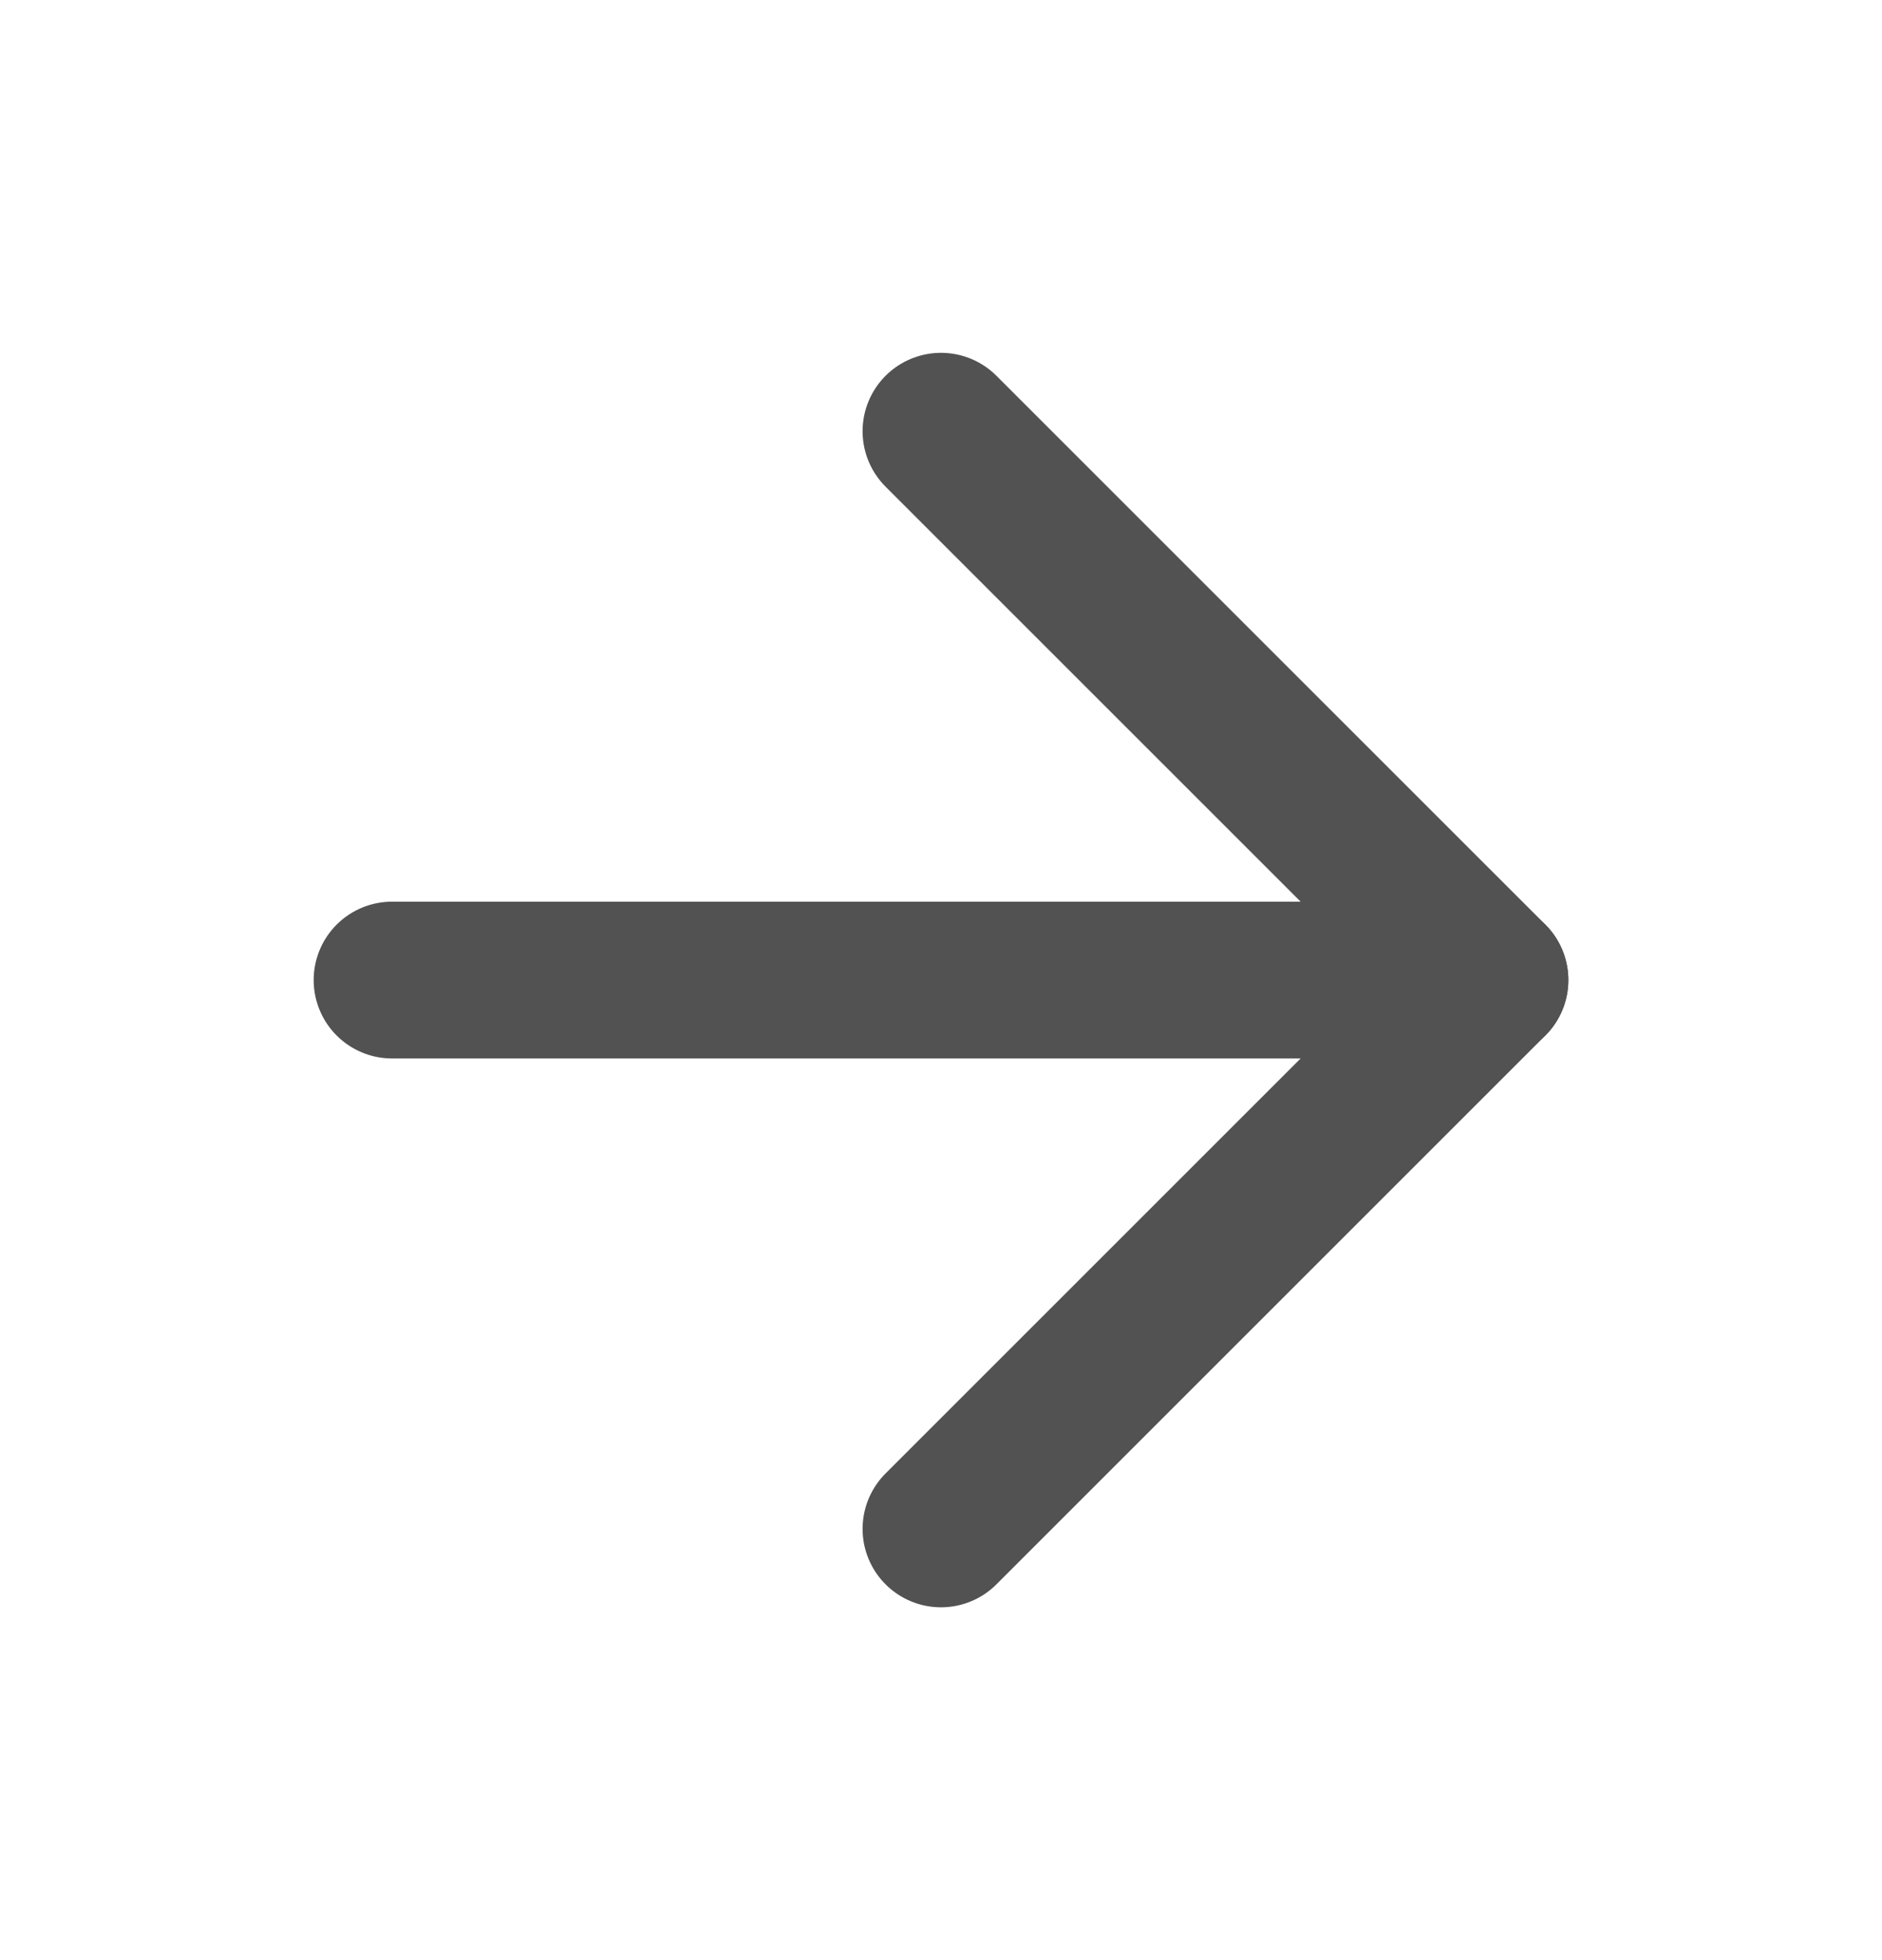 <svg width="24" height="25" viewBox="0 0 24 25" fill="none" xmlns="http://www.w3.org/2000/svg">
<path d="M5 12.5H19" stroke="#525252" stroke-width="2" stroke-linecap="round" stroke-linejoin="round"/>
<path d="M12 5.5L19 12.5L12 19.5" stroke="#525252" stroke-width="2" stroke-linecap="round" stroke-linejoin="round"/>
</svg>
